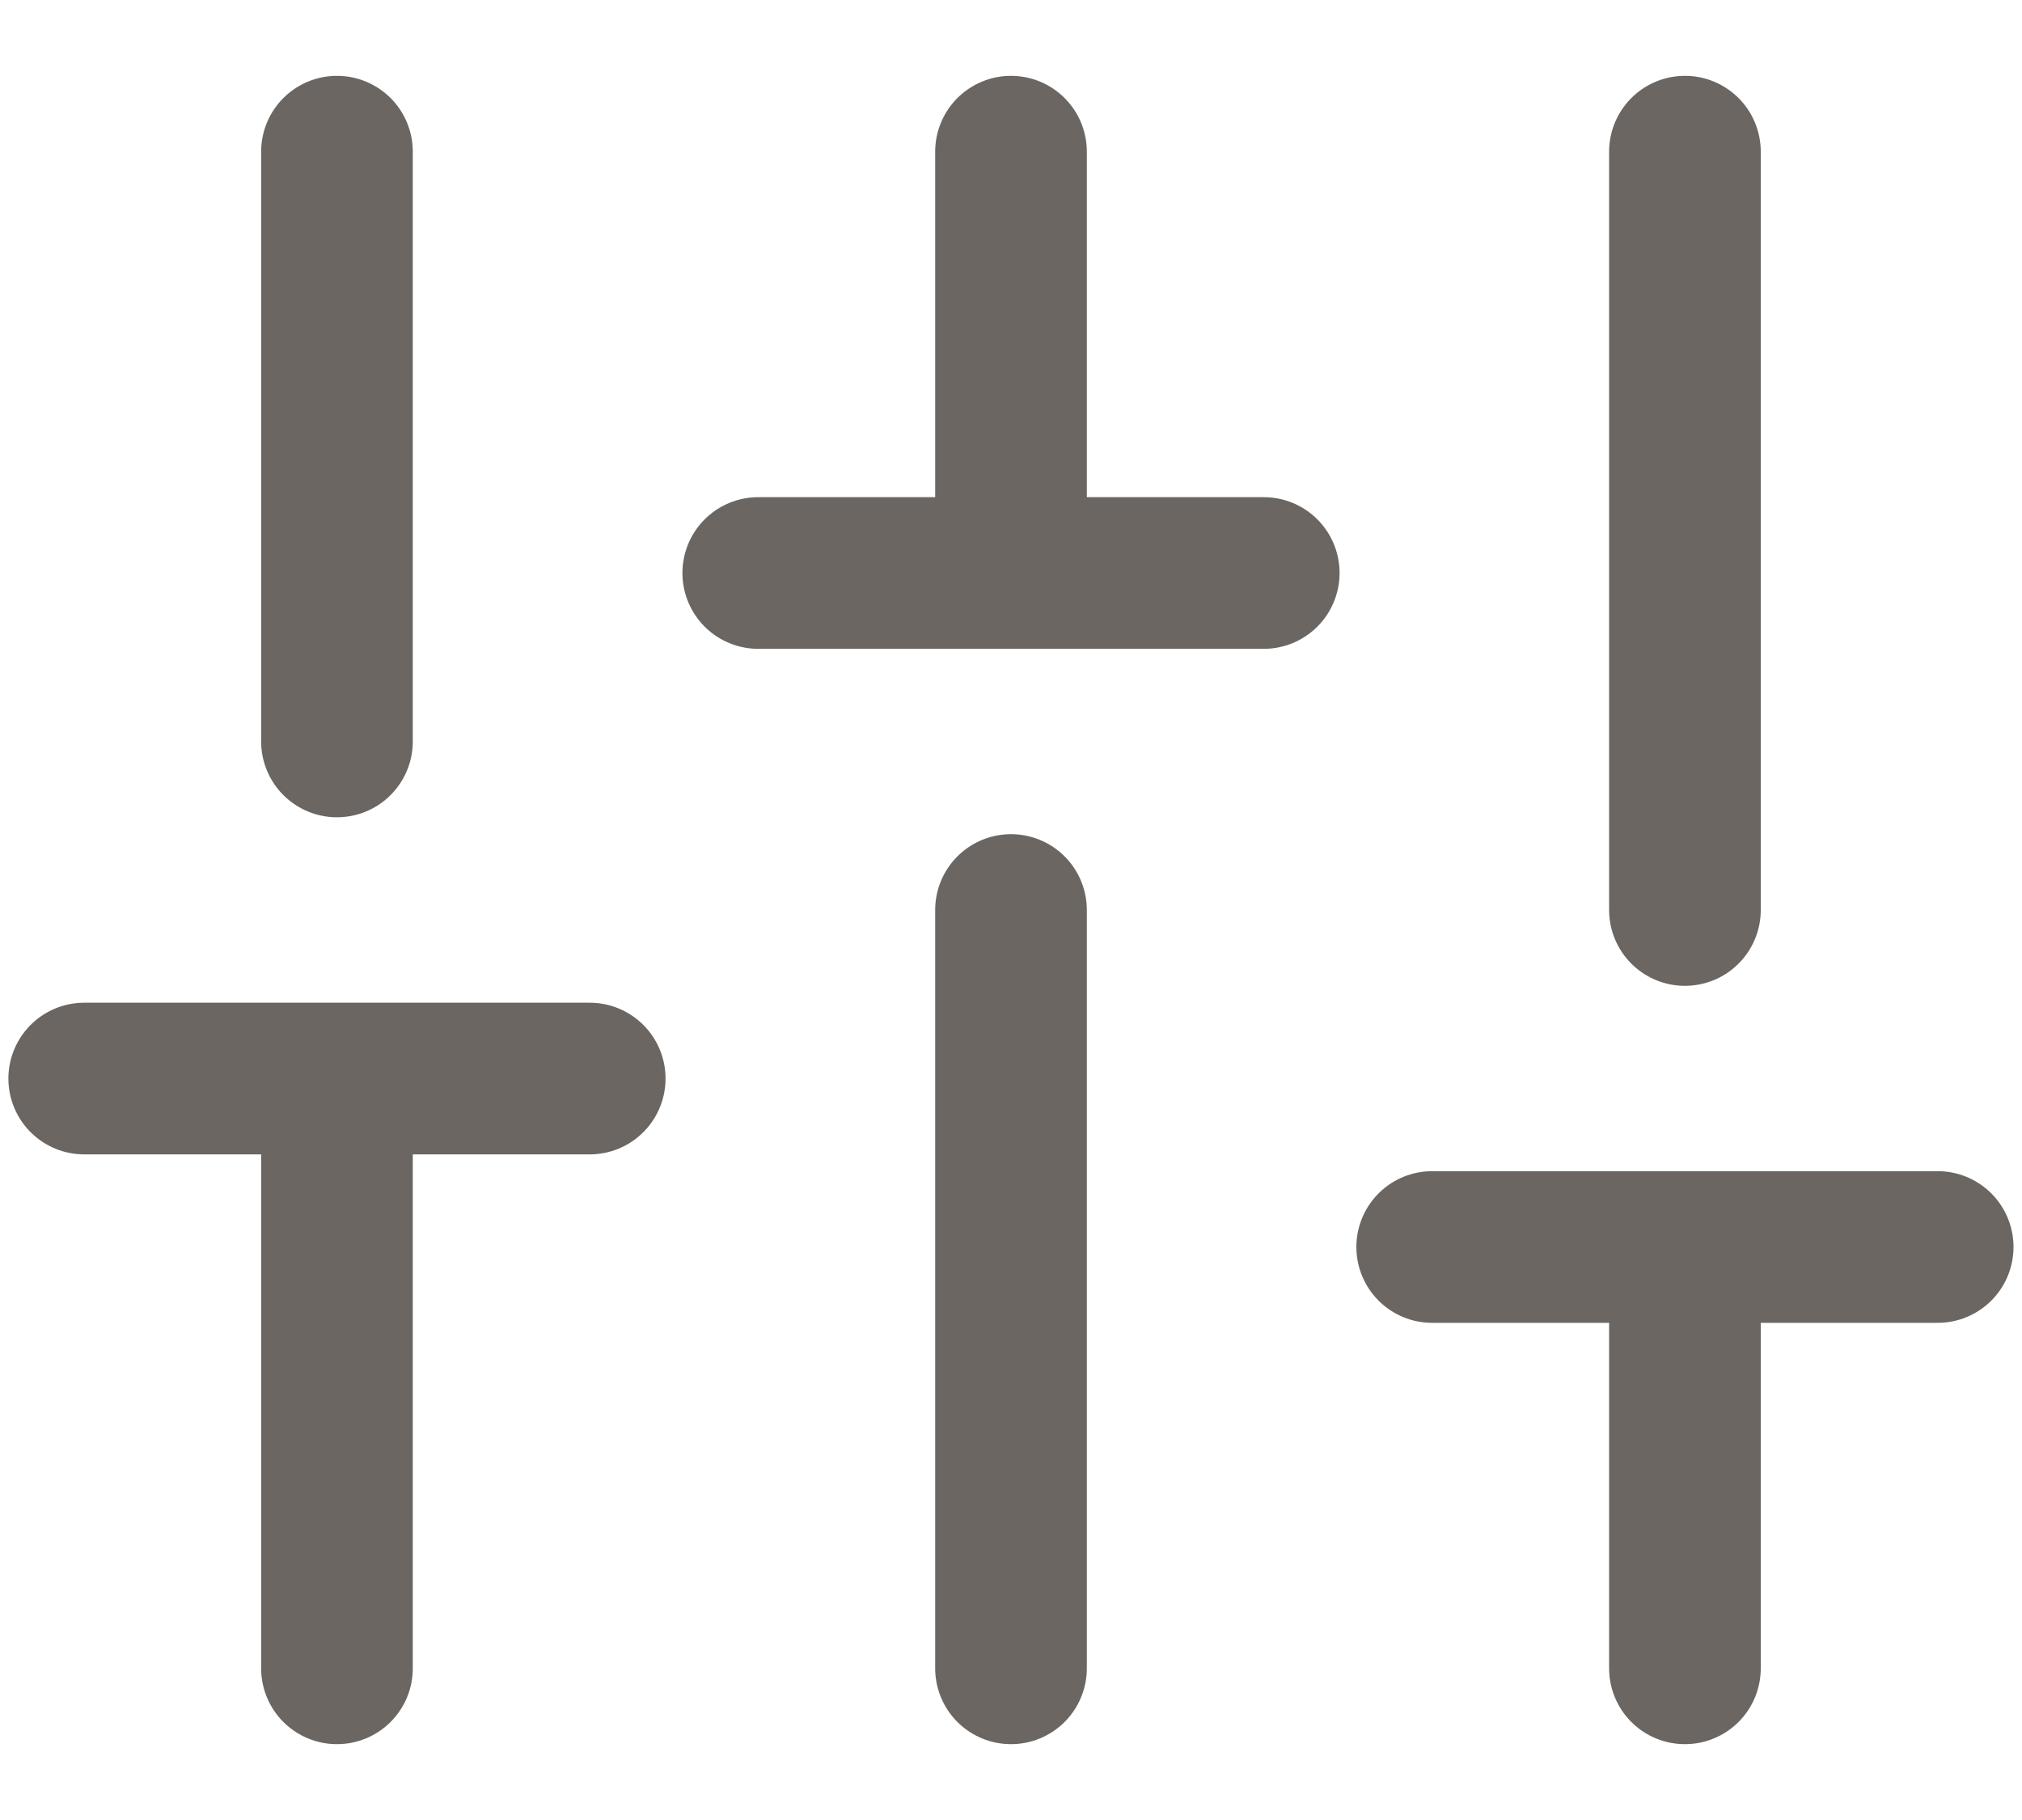<svg width="20" height="18" viewBox="0 0 20 18" fill="none" xmlns="http://www.w3.org/2000/svg">
<path d="M3.333 16.5V10.667M3.333 7.333V1.5M10 16.5V9M10 5.667V1.5M16.666 16.5V12.333M16.666 9V1.5M0.833 10.667H5.833M7.5 5.667H12.5M14.166 12.333H19.166" stroke="#6B6661" stroke-width="1.5" stroke-linecap="round" stroke-linejoin="round"/>
</svg>
